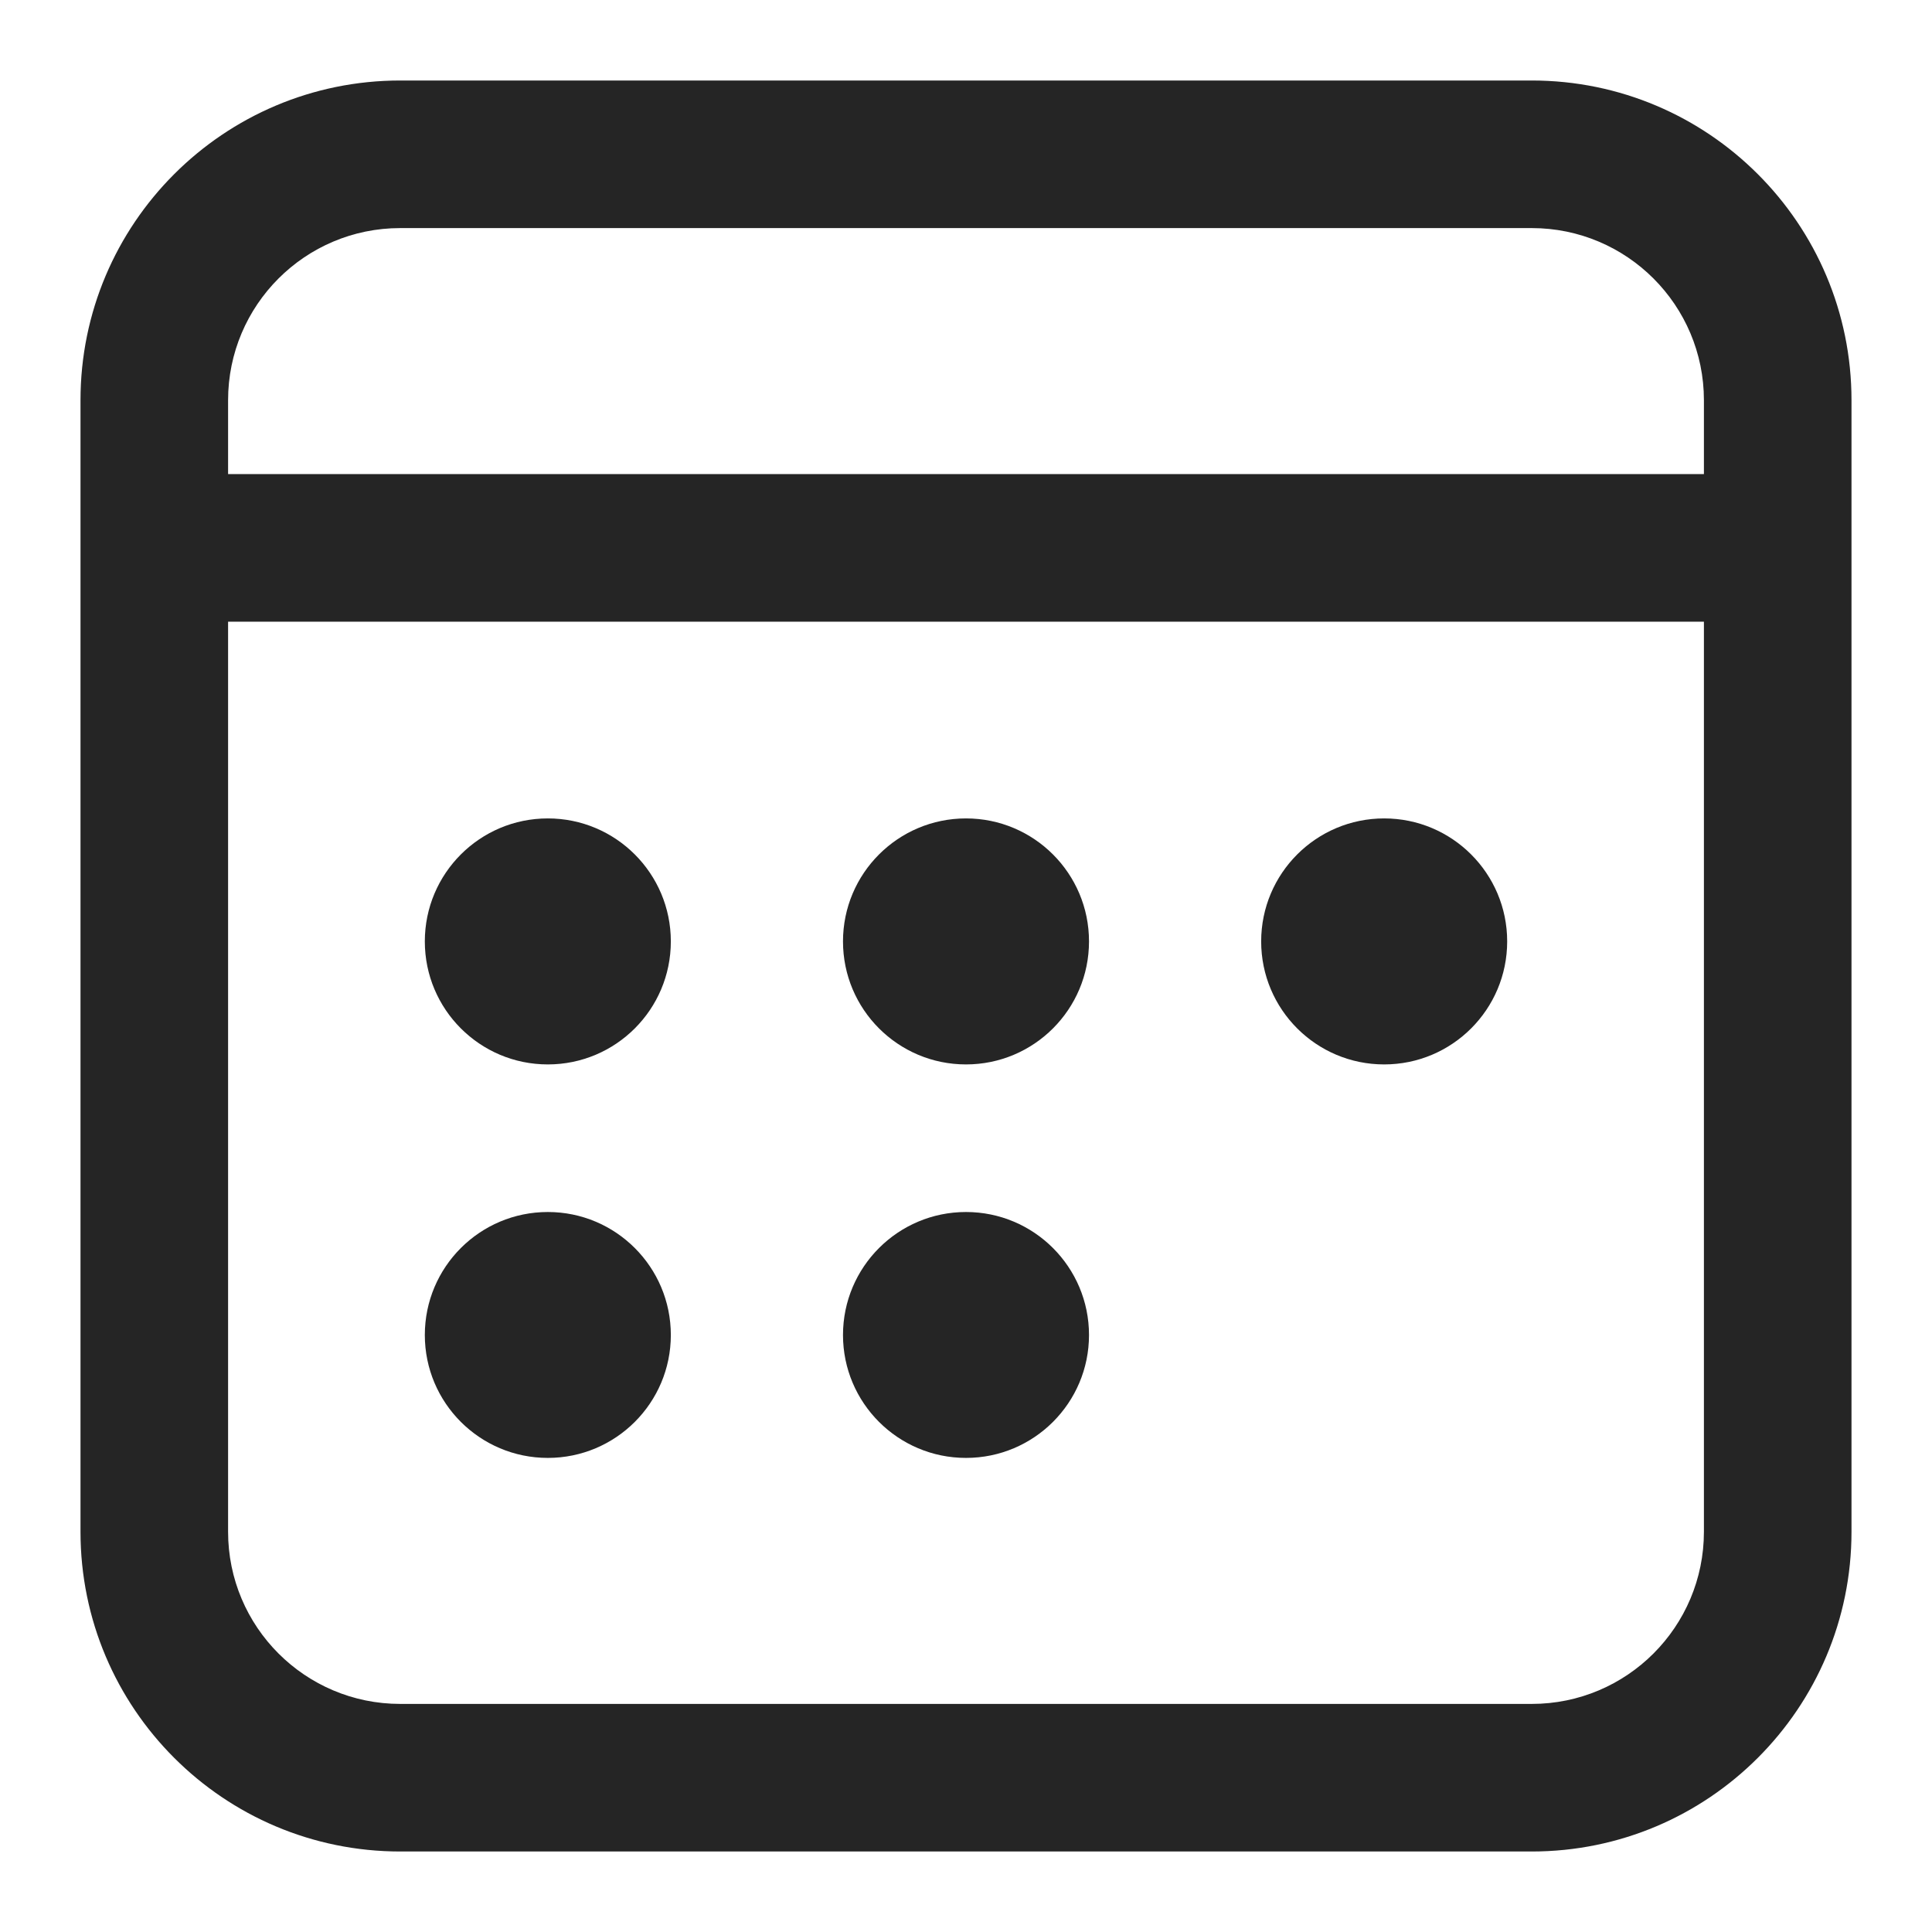 <svg width="18" height="18" viewBox="0 0 18 18" fill="none" xmlns="http://www.w3.org/2000/svg">
<path d="M14.271 0.75C15.916 0.75 17.25 2.084 17.25 3.729V14.271C17.25 15.916 15.916 17.25 14.271 17.25H3.729C2.084 17.25 0.75 15.916 0.75 14.271V3.729C0.75 2.084 2.084 0.75 3.729 0.75H14.271ZM15.875 5.792H2.125V14.271C2.125 15.157 2.843 15.875 3.729 15.875H14.271C15.157 15.875 15.875 15.157 15.875 14.271V5.792ZM5.104 11.292C5.737 11.292 6.25 11.805 6.25 12.438C6.25 13.07 5.737 13.583 5.104 13.583C4.471 13.583 3.958 13.07 3.958 12.438C3.958 11.805 4.471 11.292 5.104 11.292ZM9 11.292C9.633 11.292 10.146 11.805 10.146 12.438C10.146 13.07 9.633 13.583 9 13.583C8.367 13.583 7.854 13.07 7.854 12.438C7.854 11.805 8.367 11.292 9 11.292ZM5.104 7.625C5.737 7.625 6.25 8.138 6.25 8.771C6.25 9.404 5.737 9.917 5.104 9.917C4.471 9.917 3.958 9.404 3.958 8.771C3.958 8.138 4.471 7.625 5.104 7.625ZM9 7.625C9.633 7.625 10.146 8.138 10.146 8.771C10.146 9.404 9.633 9.917 9 9.917C8.367 9.917 7.854 9.404 7.854 8.771C7.854 8.138 8.367 7.625 9 7.625ZM12.896 7.625C13.529 7.625 14.042 8.138 14.042 8.771C14.042 9.404 13.529 9.917 12.896 9.917C12.263 9.917 11.75 9.404 11.75 8.771C11.75 8.138 12.263 7.625 12.896 7.625ZM14.271 2.125H3.729C2.843 2.125 2.125 2.843 2.125 3.729V4.417H15.875V3.729C15.875 2.843 15.157 2.125 14.271 2.125Z" fill="#252525"/>
</svg>

